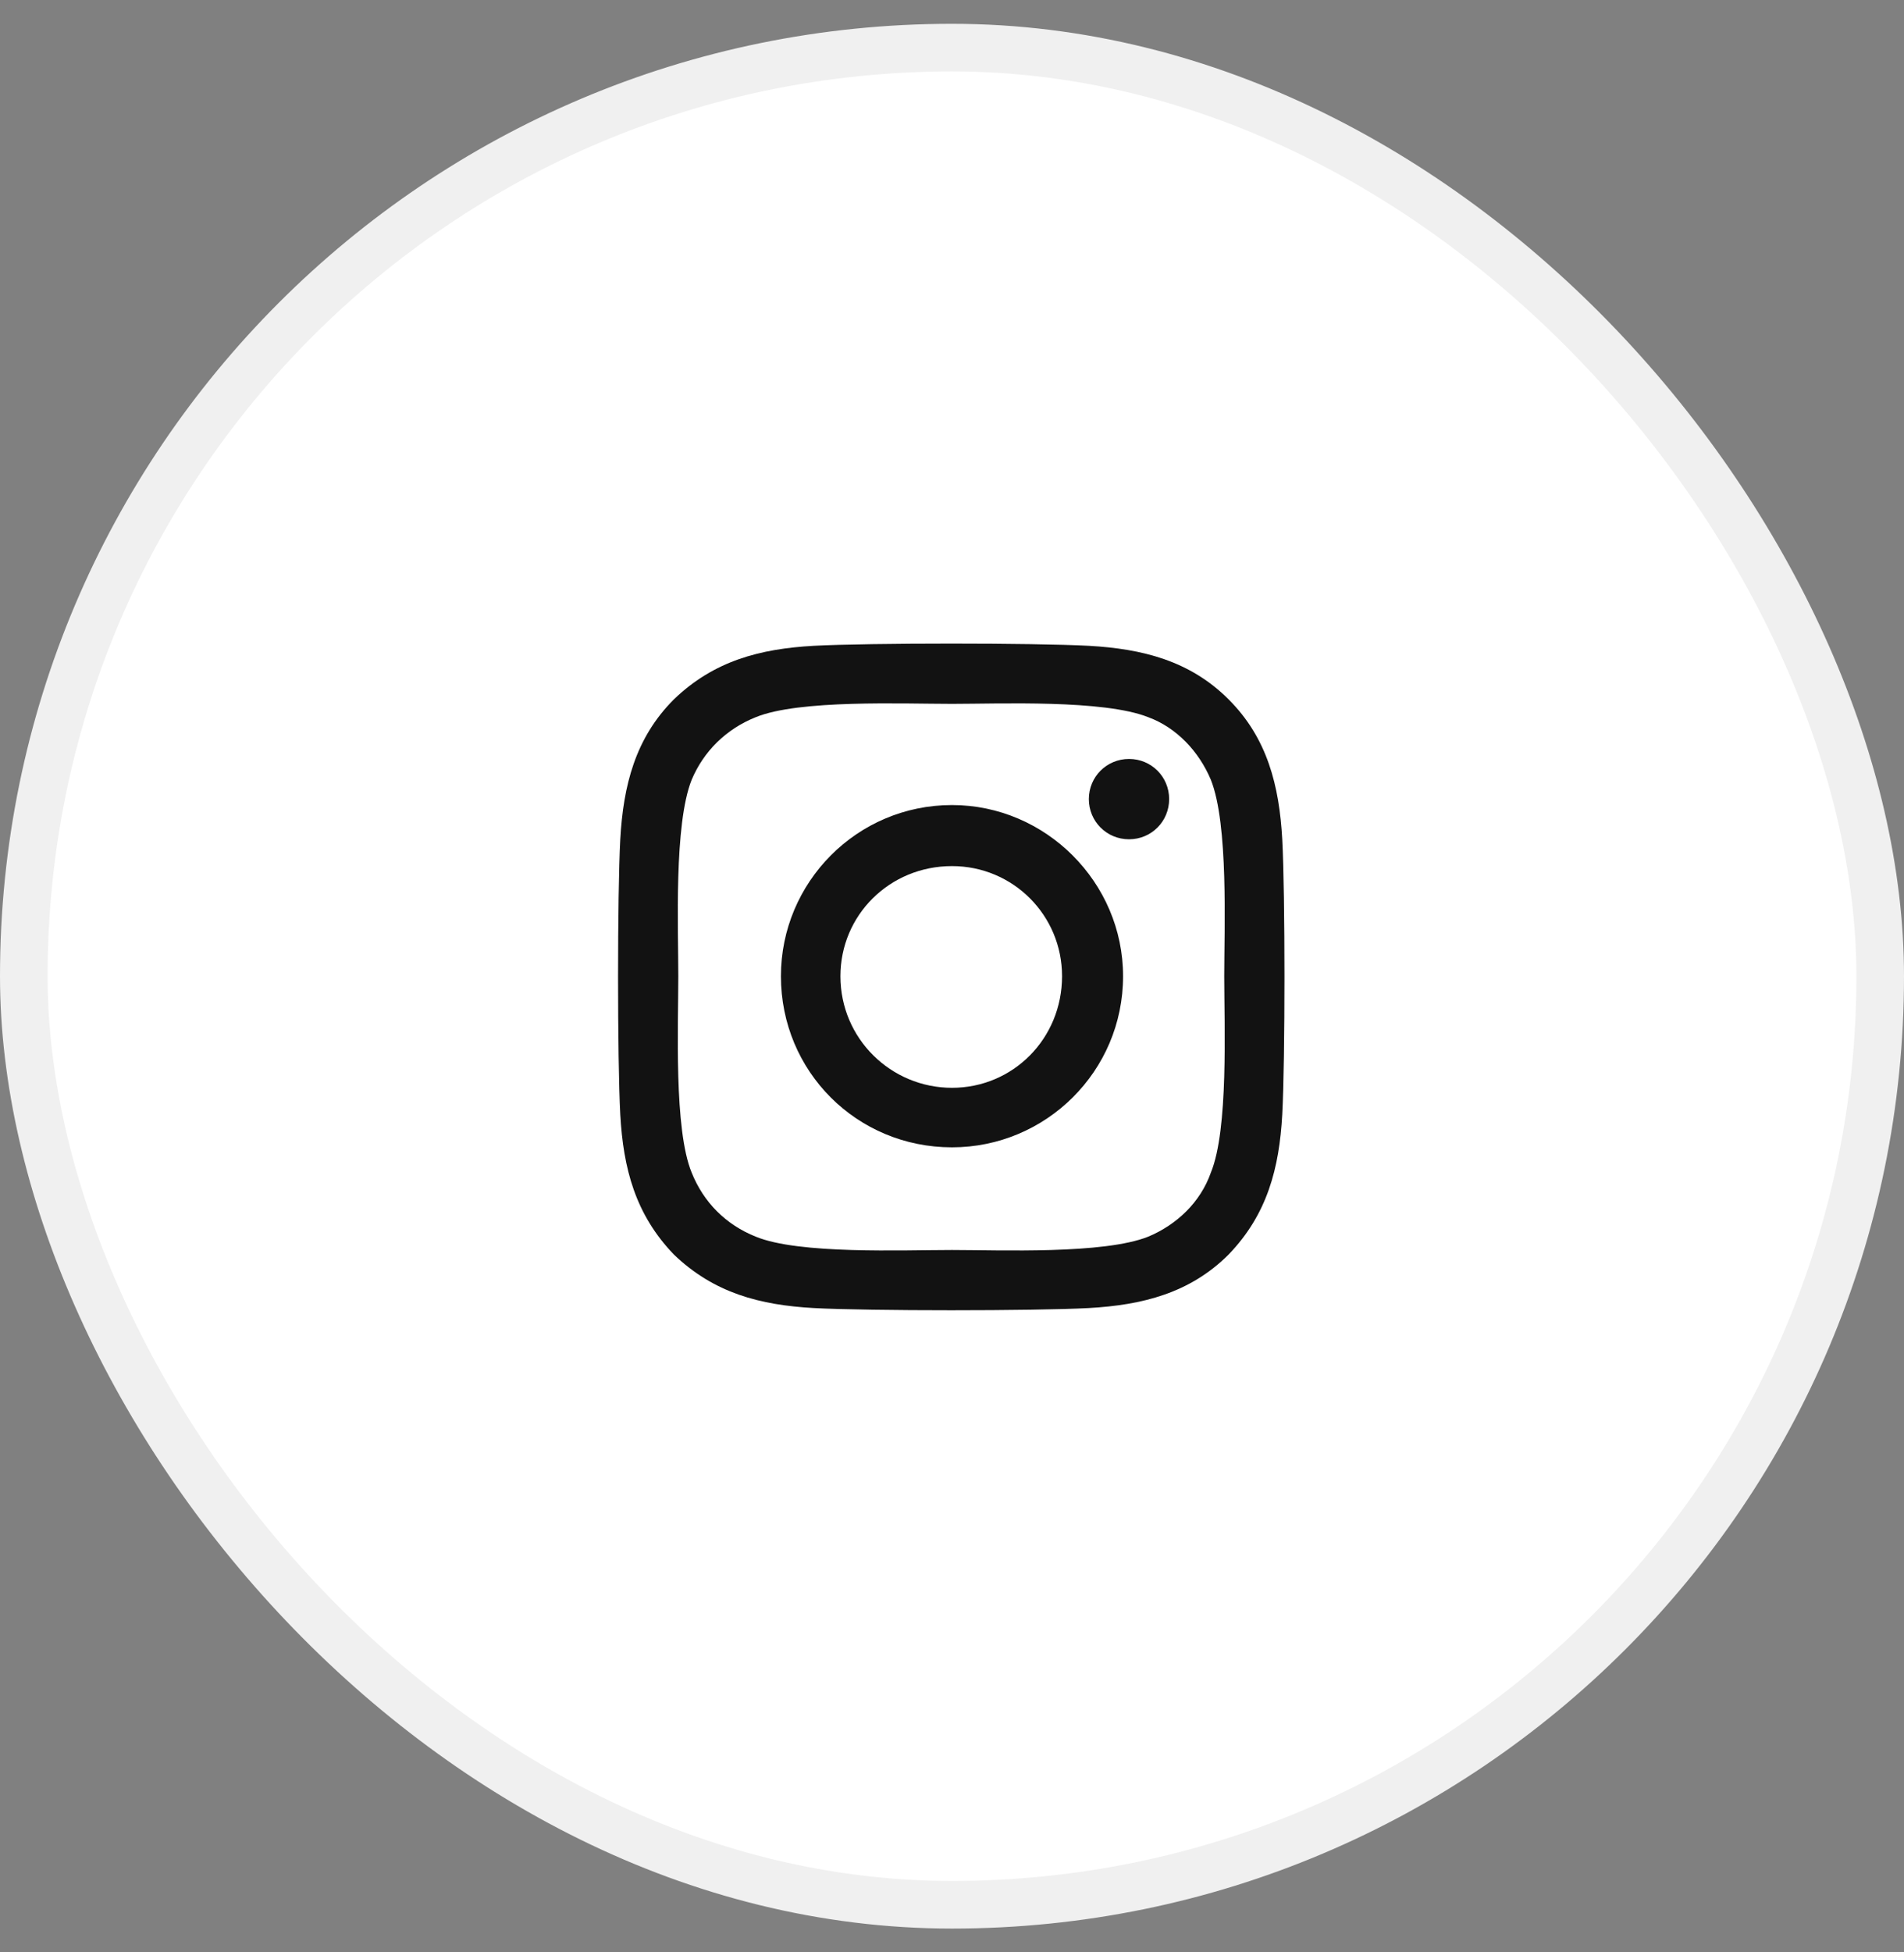 <svg width="40" height="41" viewBox="0 0 40 41" fill="none" xmlns="http://www.w3.org/2000/svg">
<rect x="0" y="0" width="40" height="41" fill="#808080" stroke="none"/>
<rect x="0.5" y="1" width="39" height="39" rx="19.5" fill="white"/>
<rect x="0.5" y="1" width="39" height="39" rx="19.5" stroke="#F0F0F0"/>
<path d="M20 16.906C21.969 16.906 23.594 18.531 23.594 20.5C23.594 22.5 21.969 24.094 20 24.094C18 24.094 16.406 22.5 16.406 20.5C16.406 18.531 18 16.906 20 16.906ZM20 22.844C21.281 22.844 22.312 21.812 22.312 20.5C22.312 19.219 21.281 18.188 20 18.188C18.688 18.188 17.656 19.219 17.656 20.5C17.656 21.812 18.719 22.844 20 22.844ZM24.562 16.781C24.562 17.25 24.188 17.625 23.719 17.625C23.25 17.625 22.875 17.25 22.875 16.781C22.875 16.312 23.25 15.938 23.719 15.938C24.188 15.938 24.562 16.312 24.562 16.781ZM26.938 17.625C27 18.781 27 22.25 26.938 23.406C26.875 24.531 26.625 25.5 25.812 26.344C25 27.156 24 27.406 22.875 27.469C21.719 27.531 18.25 27.531 17.094 27.469C15.969 27.406 15 27.156 14.156 26.344C13.344 25.5 13.094 24.531 13.031 23.406C12.969 22.25 12.969 18.781 13.031 17.625C13.094 16.5 13.344 15.5 14.156 14.688C15 13.875 15.969 13.625 17.094 13.562C18.25 13.5 21.719 13.5 22.875 13.562C24 13.625 25 13.875 25.812 14.688C26.625 15.5 26.875 16.5 26.938 17.625ZM25.438 24.625C25.812 23.719 25.719 21.531 25.719 20.5C25.719 19.5 25.812 17.312 25.438 16.375C25.188 15.781 24.719 15.281 24.125 15.062C23.188 14.688 21 14.781 20 14.781C18.969 14.781 16.781 14.688 15.875 15.062C15.25 15.312 14.781 15.781 14.531 16.375C14.156 17.312 14.25 19.5 14.25 20.5C14.25 21.531 14.156 23.719 14.531 24.625C14.781 25.25 15.25 25.719 15.875 25.969C16.781 26.344 18.969 26.25 20 26.25C21 26.25 23.188 26.344 24.125 25.969C24.719 25.719 25.219 25.25 25.438 24.625Z" fill="#121212"/>
</svg>
